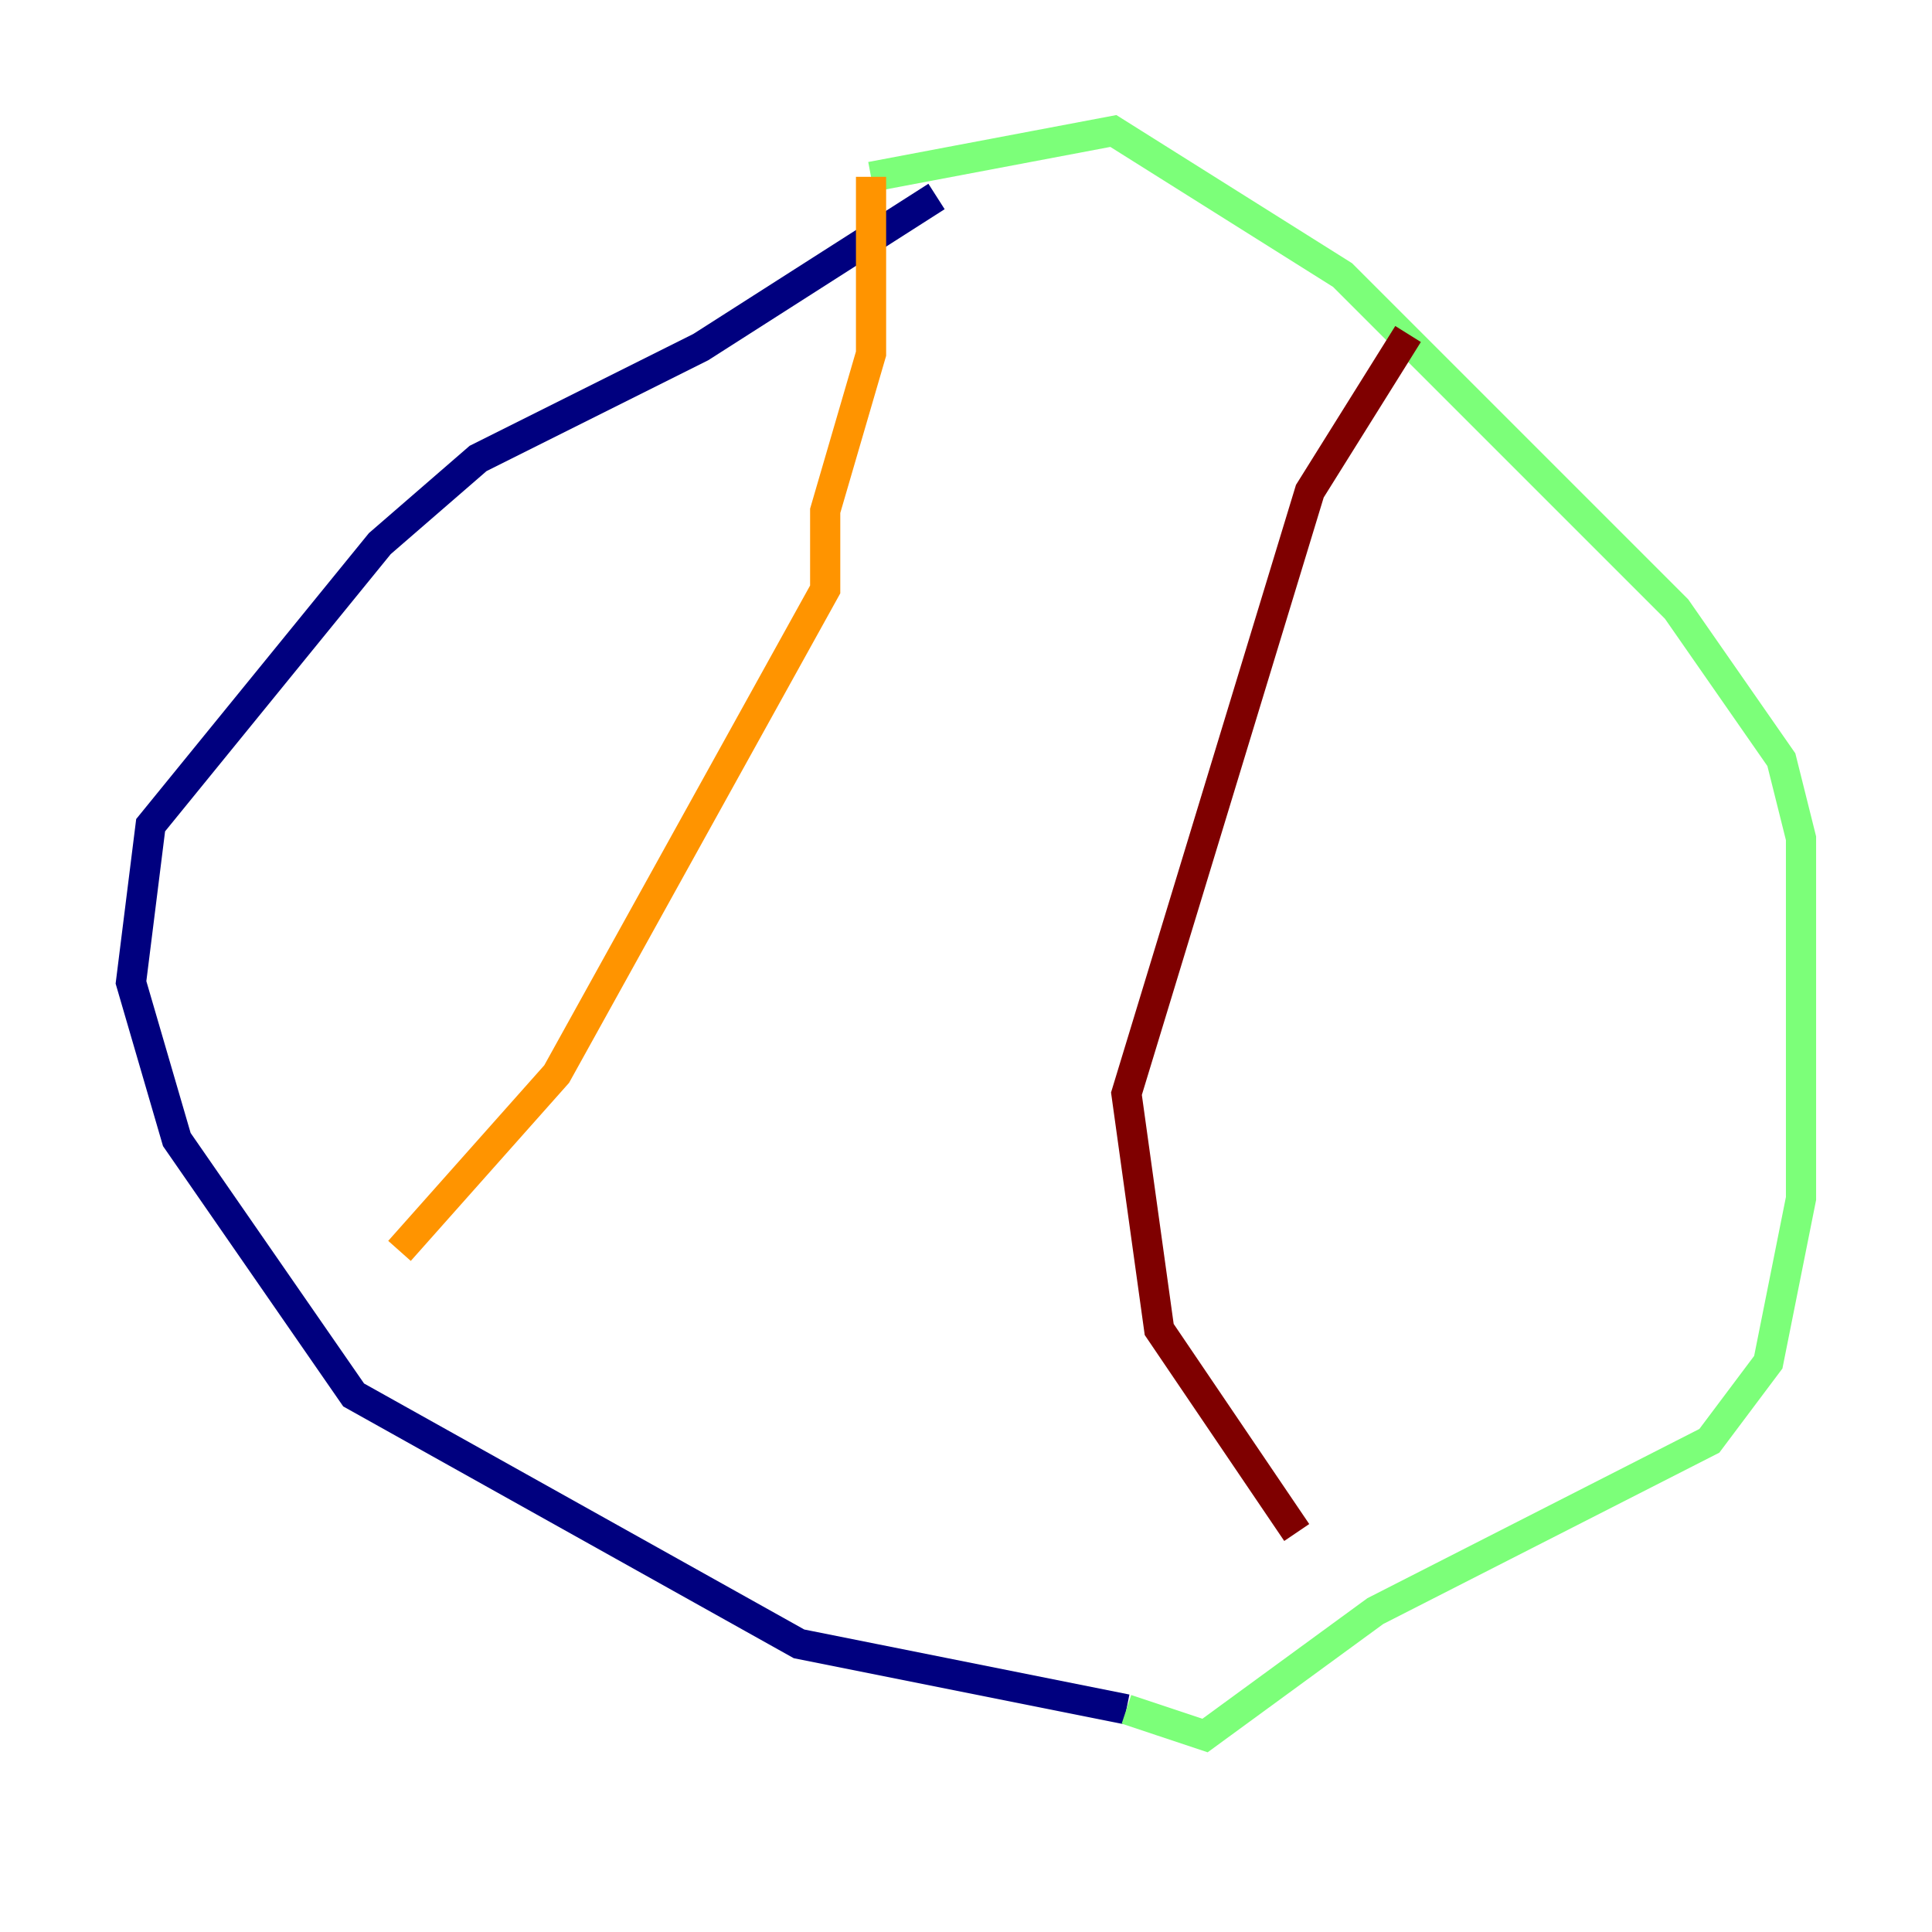 <?xml version="1.0" encoding="utf-8" ?>
<svg baseProfile="tiny" height="128" version="1.2" viewBox="0,0,128,128" width="128" xmlns="http://www.w3.org/2000/svg" xmlns:ev="http://www.w3.org/2001/xml-events" xmlns:xlink="http://www.w3.org/1999/xlink"><defs /><polyline fill="none" points="62.047,13.017 46.427,22.997 31.675,30.373 25.166,36.014 9.98,54.671 8.678,65.085 11.715,75.498 23.43,92.42 52.936,108.909 74.63,113.248" stroke="#00007f" stroke-width="2" /><polyline fill="none" points="74.63,113.248 74.63,113.248" stroke="#0080ff" stroke-width="2" /><polyline fill="none" points="74.63,113.248 79.837,114.983 91.119,106.739 113.248,95.458 117.153,90.251 119.322,79.403 119.322,55.539 118.02,50.332 111.078,40.352 88.949,18.224 73.763,8.678 57.709,11.715" stroke="#7cff79" stroke-width="2" /><polyline fill="none" points="57.709,11.715 57.709,23.43 54.671,33.844 54.671,39.051 36.881,71.159 26.468,82.875" stroke="#ff9400" stroke-width="2" /><polyline fill="none" points="93.288,22.129 86.78,32.542 74.63,72.461 76.8,88.081 85.912,101.532" stroke="#7f0000" stroke-width="2" /></svg>